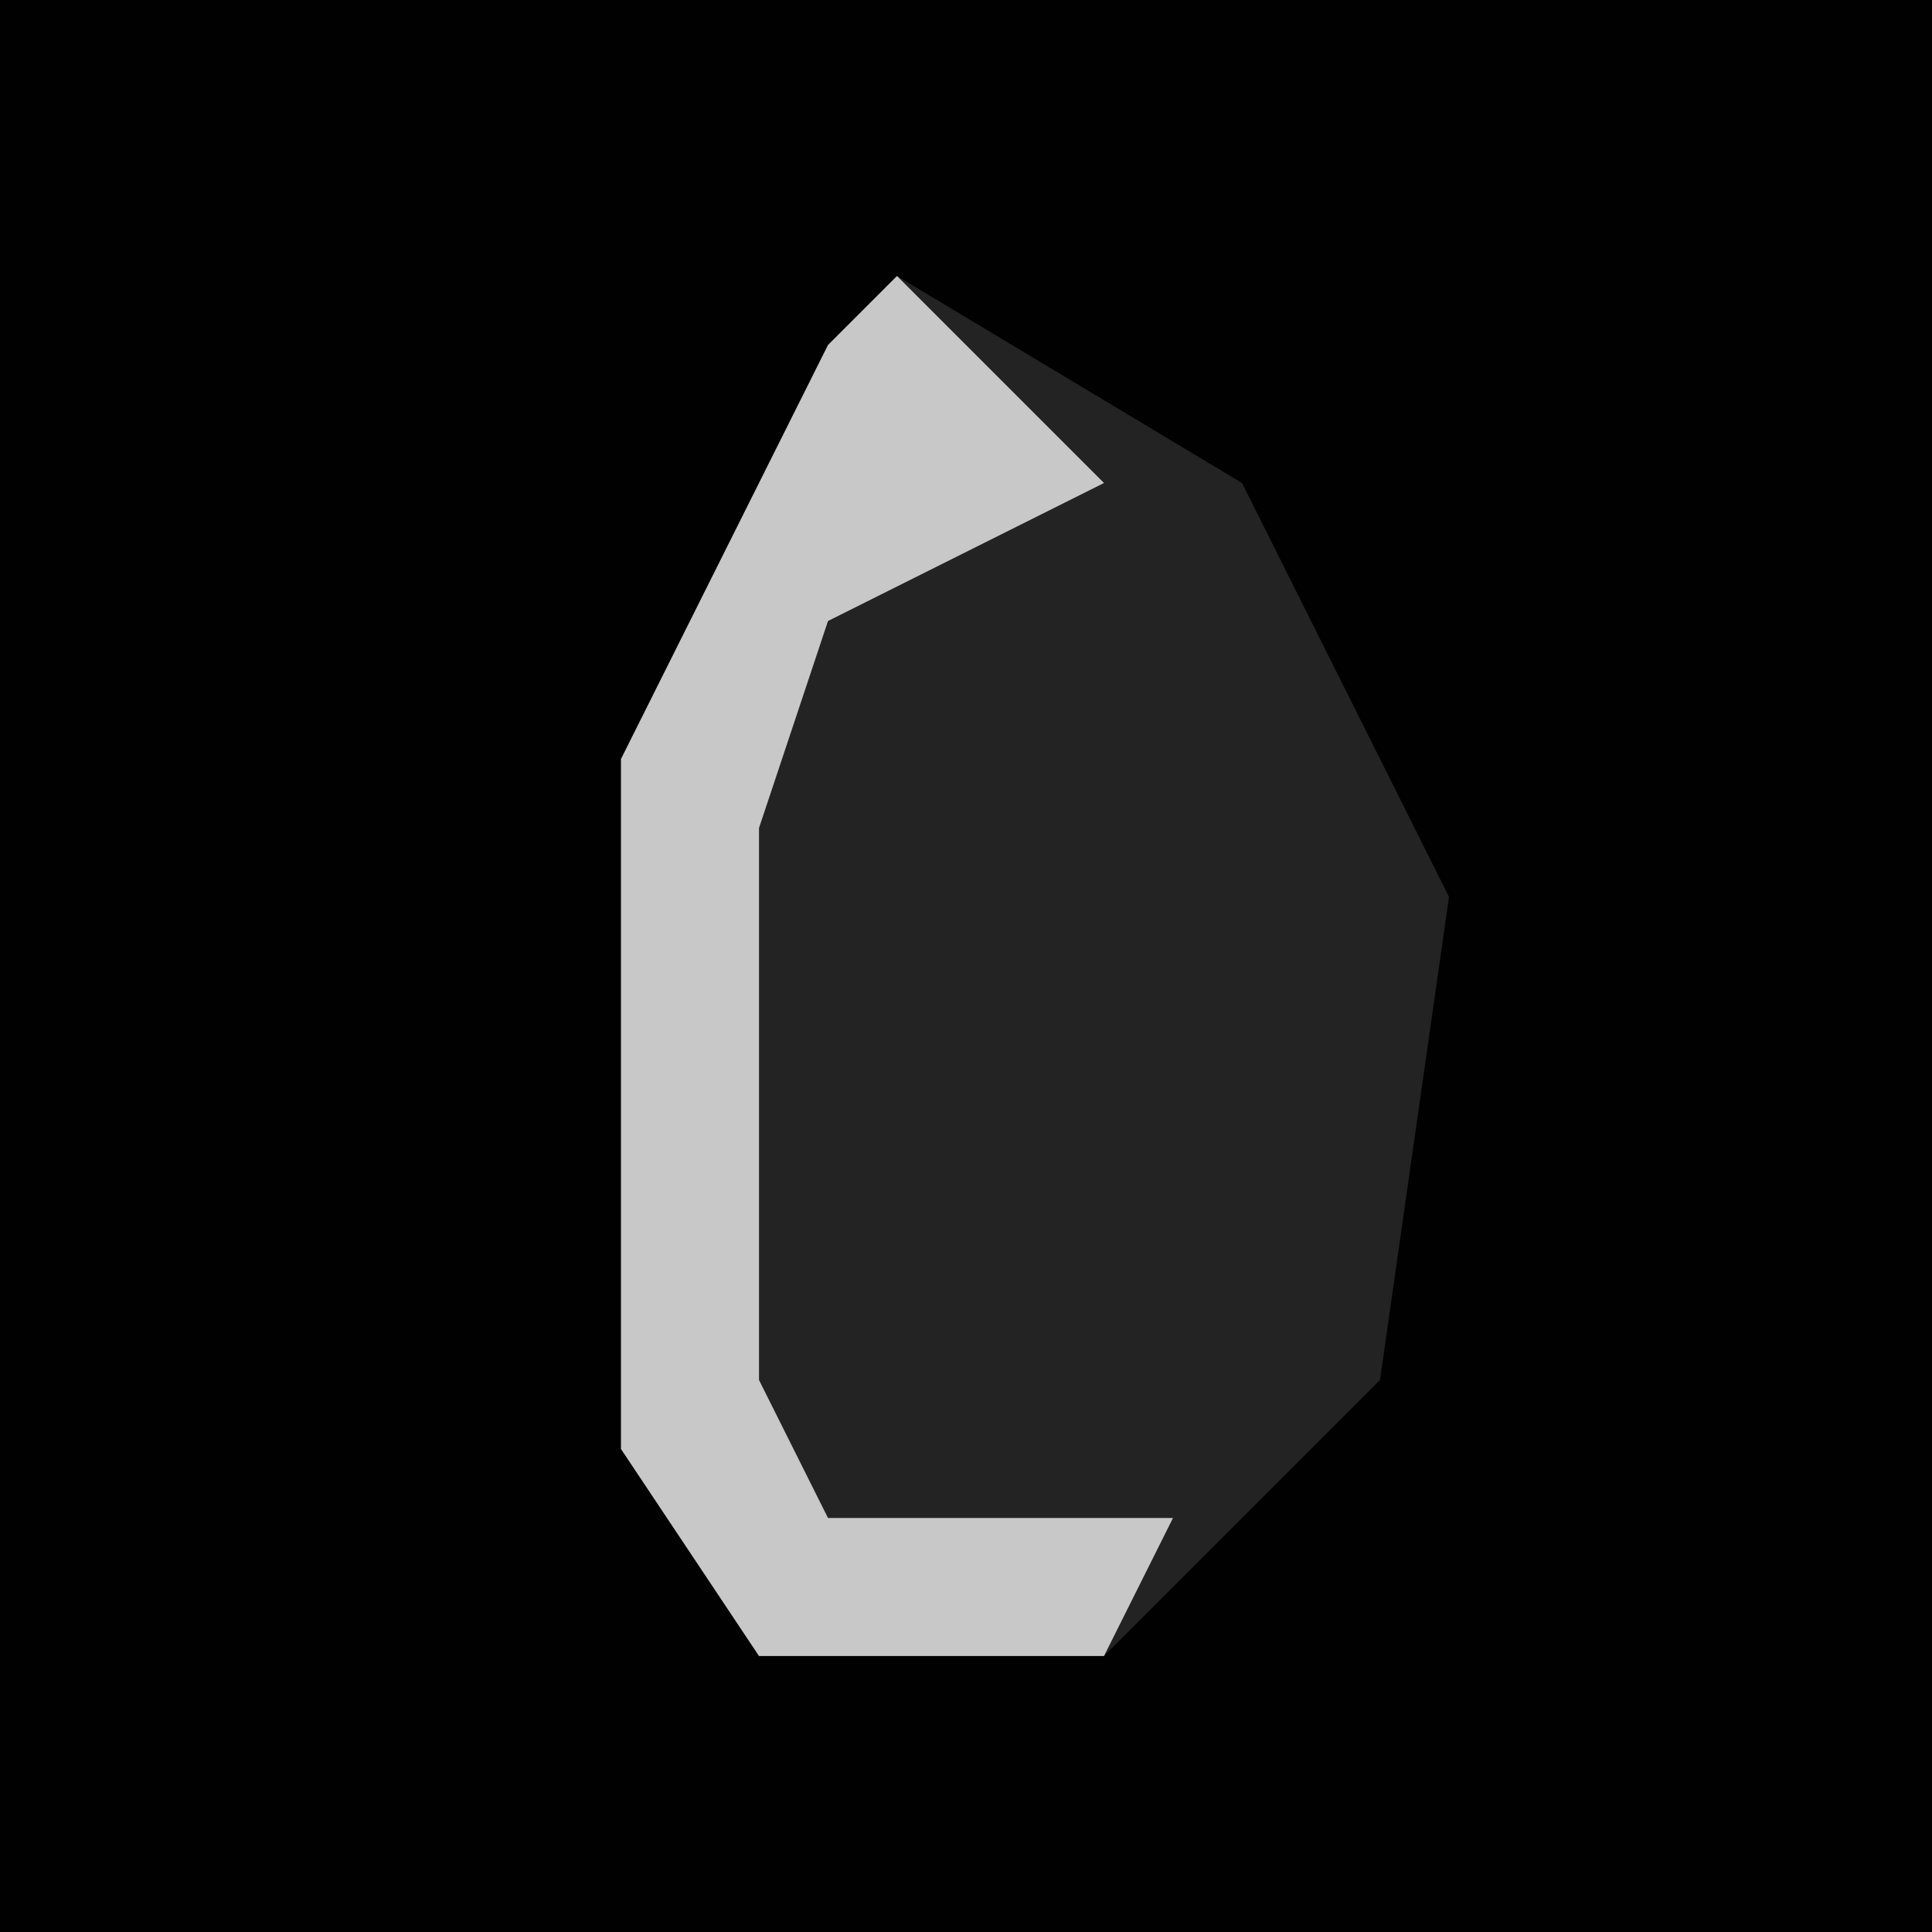<?xml version="1.0" encoding="UTF-8"?>
<svg version="1.1" xmlns="http://www.w3.org/2000/svg" width="28" height="28">
<path d="M0,0 L28,0 L28,28 L0,28 Z " fill="#010101" transform="translate(0,0)"/>
<path d="M0,0 L5,3 L8,9 L7,16 L3,20 L-2,20 L-4,17 L-4,7 L-1,1 Z " fill="#232323" transform="translate(13,4)"/>
<path d="M0,0 L3,3 L-1,5 L-2,8 L-2,16 L-1,18 L4,18 L3,20 L-2,20 L-4,17 L-4,7 L-1,1 Z " fill="#C8C8C8" transform="translate(13,4)"/>
</svg>
